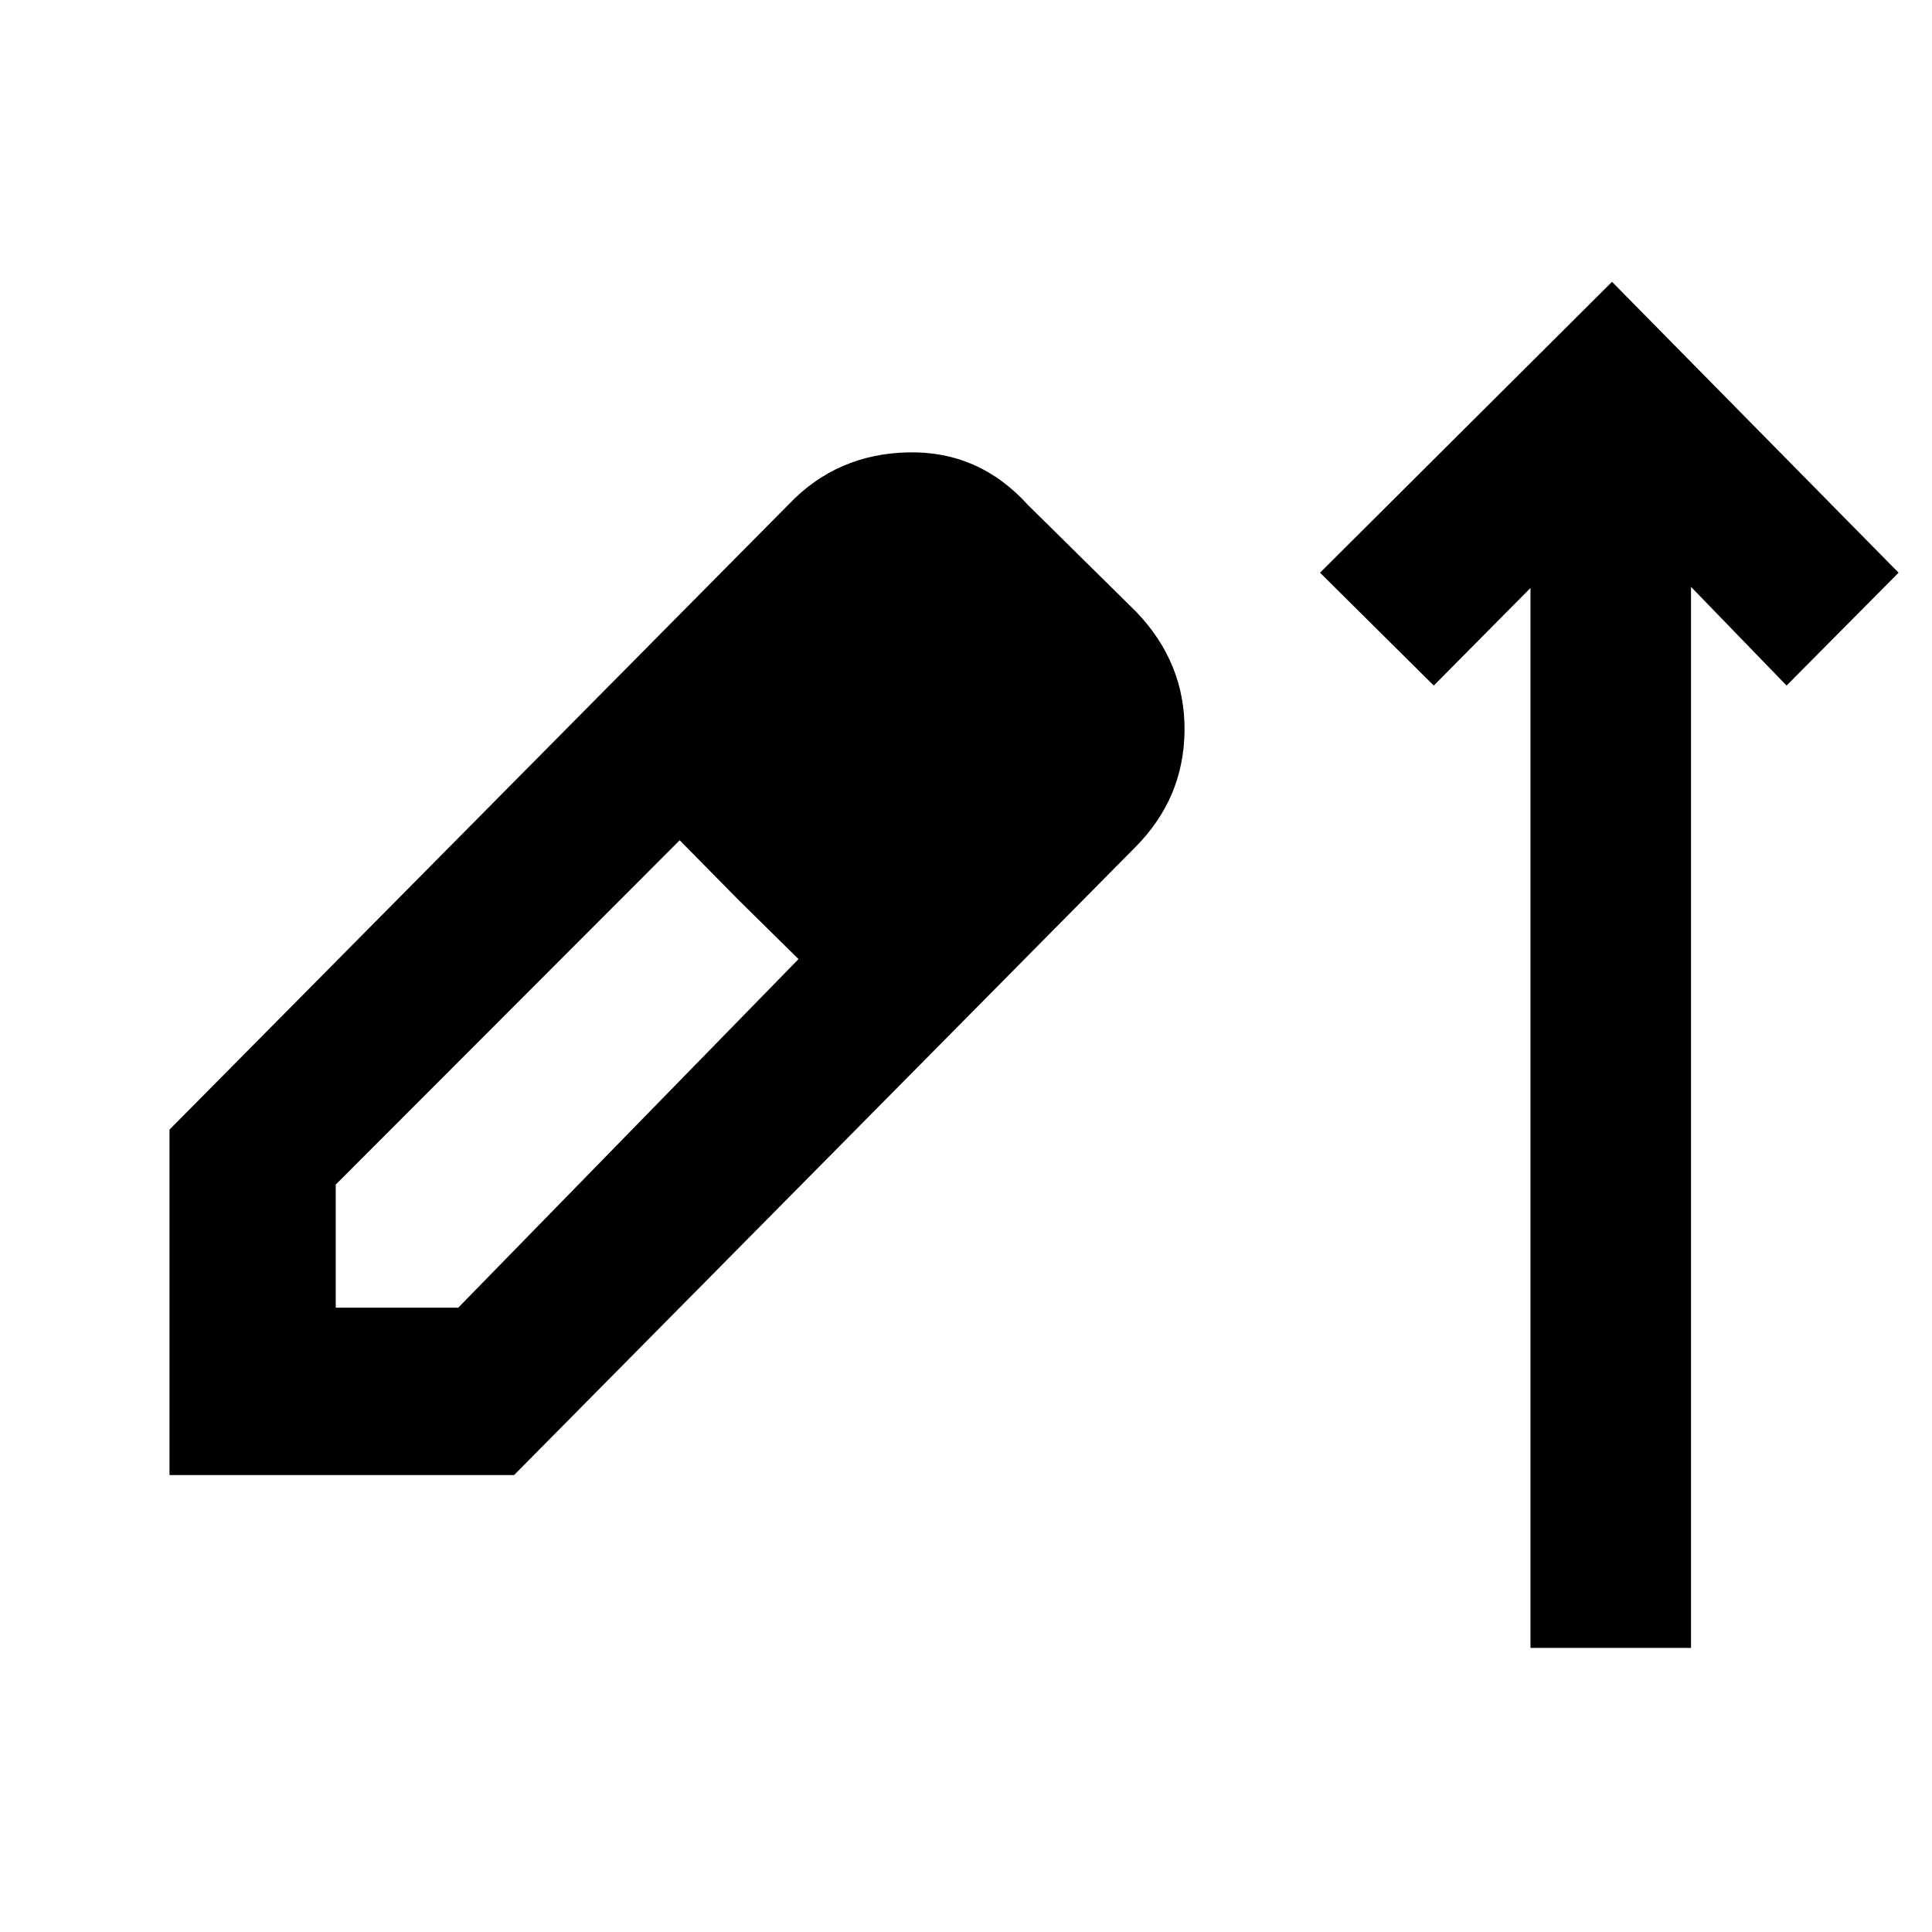 <svg xmlns="http://www.w3.org/2000/svg" height="48" viewBox="0 -960 960 960" width="48"><path d="M760.48-141.17v-526.66l-48.05 48.48-56.52-56.08L801-819.96l142.39 144.53-55.65 56.08-47.48-49.04v527.22h-79.78ZM84.22-227.04V-398.7l307.91-310.91q23.81-24.82 59.06-25.61 35.24-.78 59.64 26.18l53.65 52.95q24.39 25.34 24.11 59.11-.29 33.76-24.68 58.15L255.43-227.04H84.22Zm82.61-83.18h60.87l169.08-173.21-29.74-29.31-29.3-29.74-170.91 171.09v61.17Zm280.82-221.95-58.61-60.74 58.61 60.74Z"/></svg>